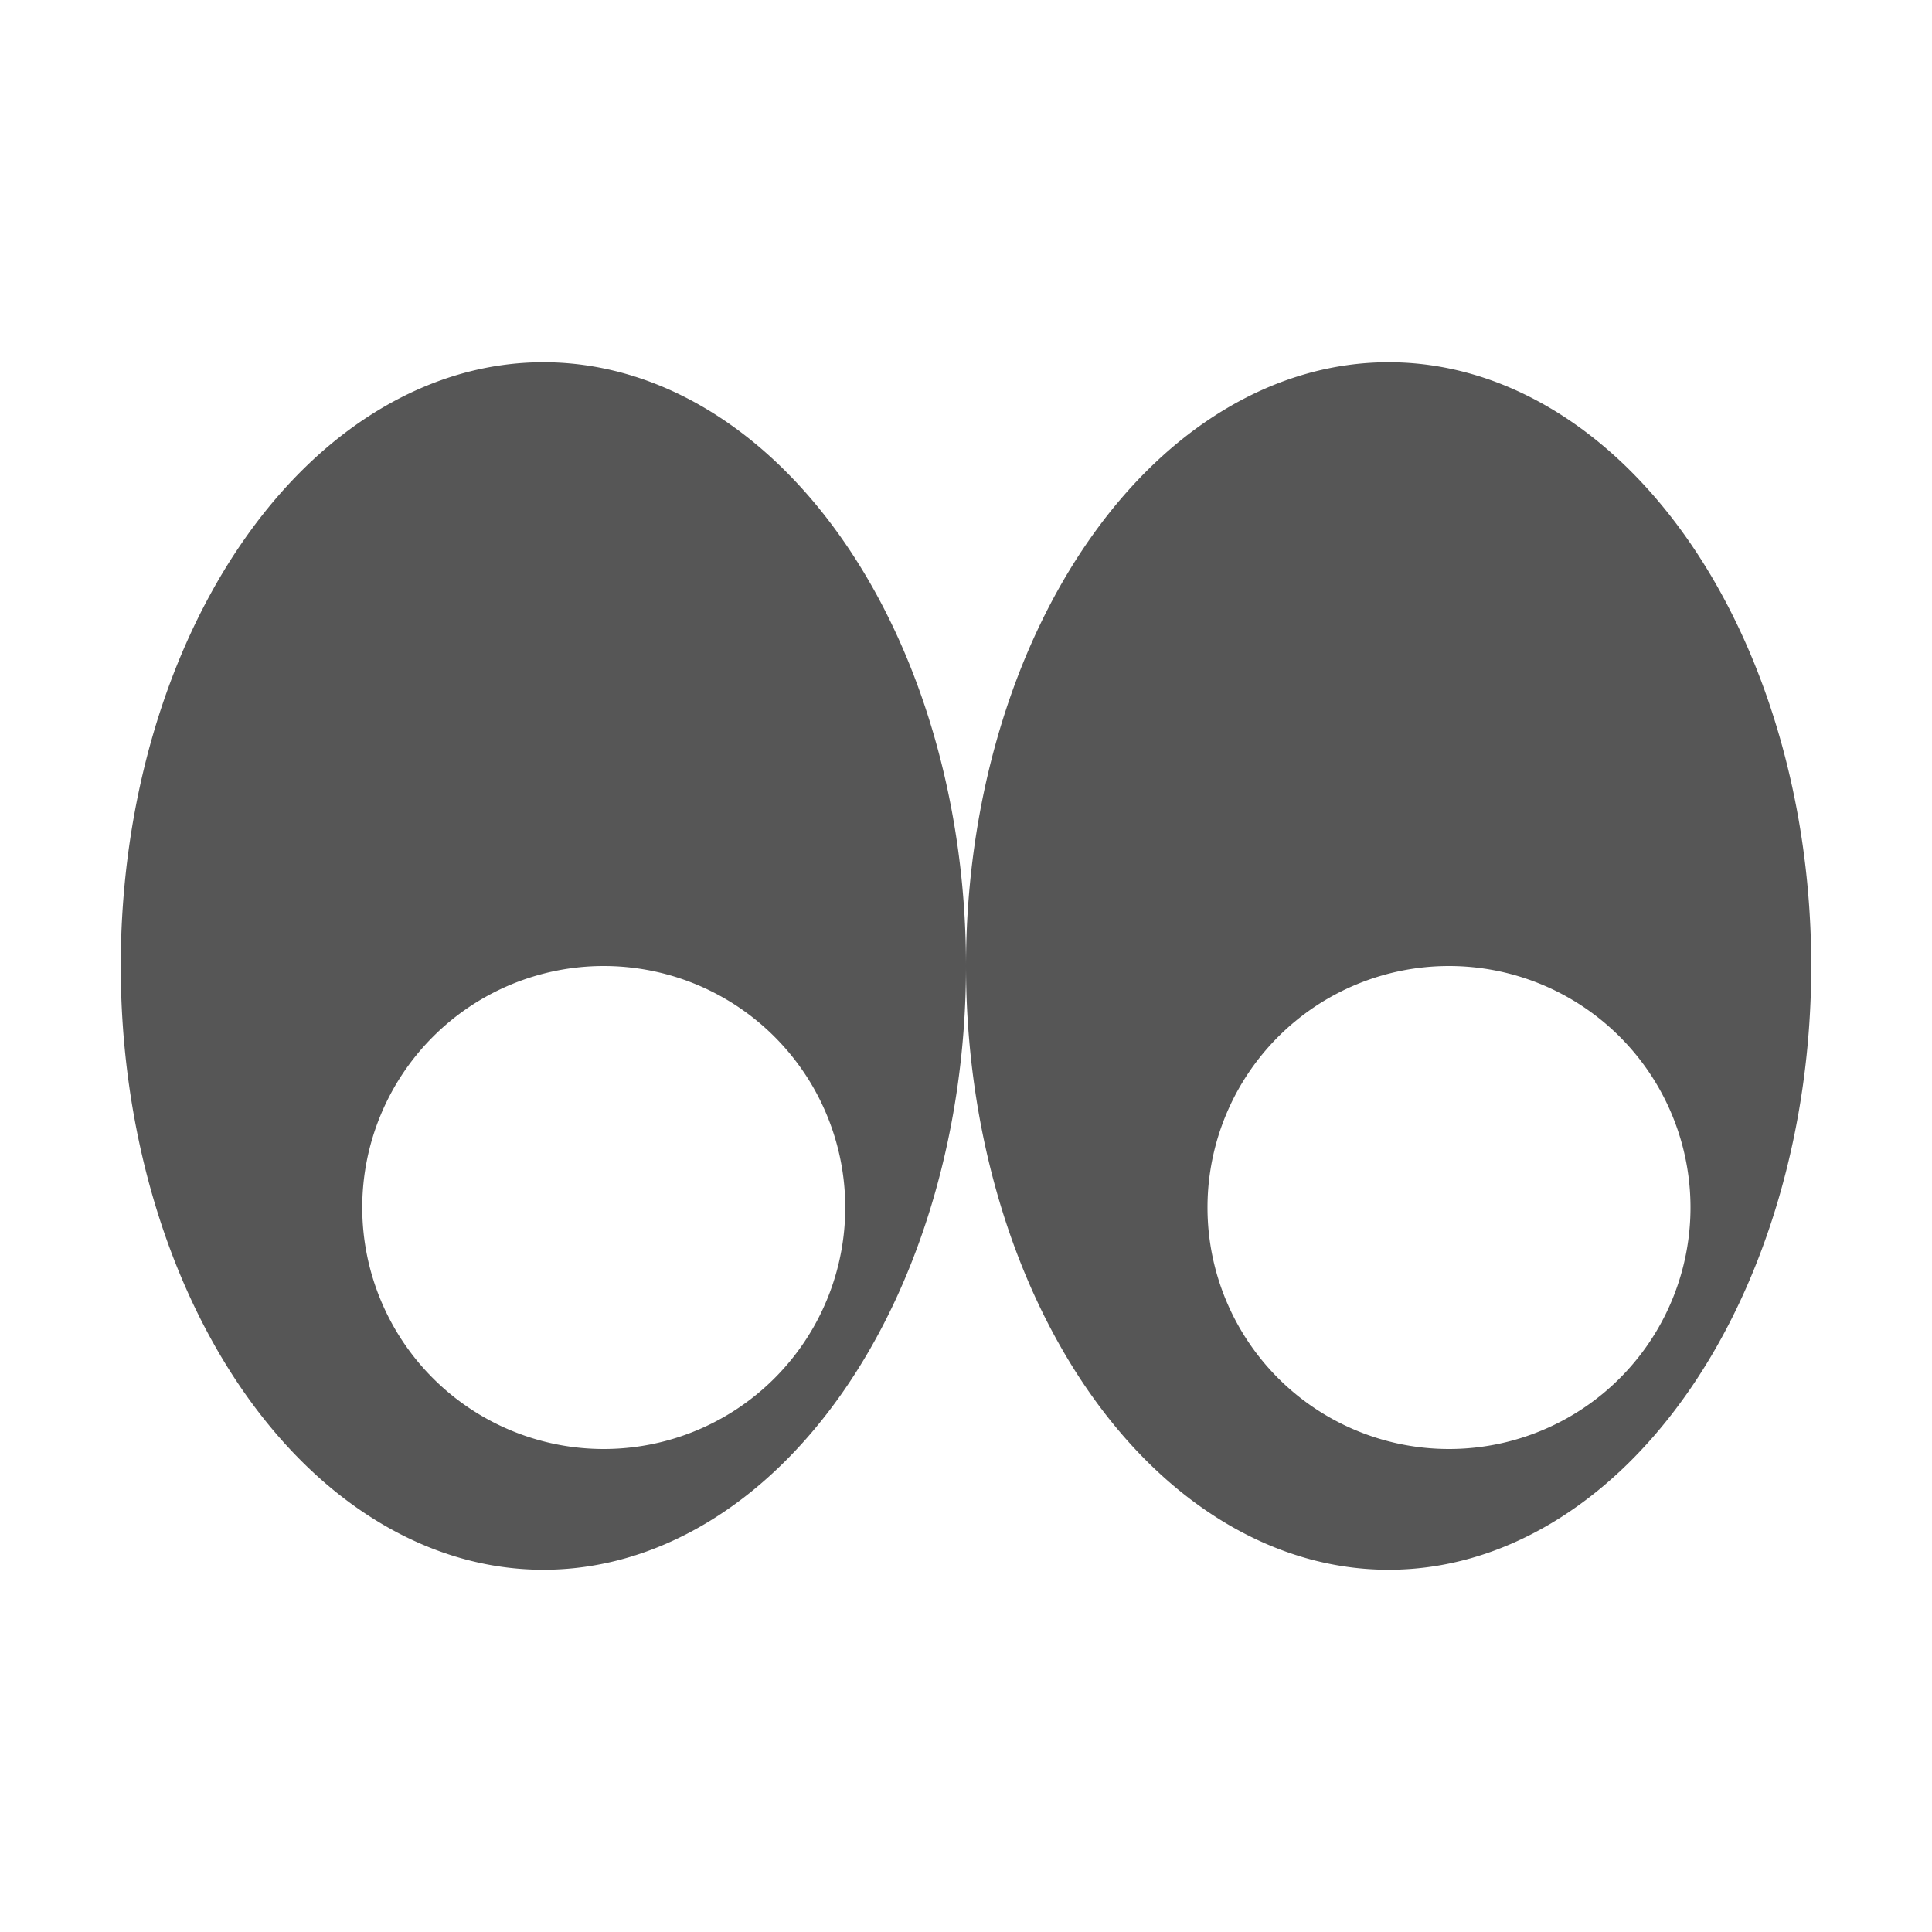 <svg xmlns="http://www.w3.org/2000/svg" width="16" height="16"><defs><style id="current-color-scheme" type="text/css"></style></defs><path d="M4.5 3A3.5 5 0 0 0 1 8a3.5 5 0 0 0 3.5 5A3.5 5 0 0 0 8 8a3.5 5 0 0 0-3.5-5zM8 8a3.5 5 0 0 0 3.5 5A3.5 5 0 0 0 15 8a3.5 5 0 0 0-3.5-5A3.5 5 0 0 0 8 8zM5 8a2 2 0 0 1 2 2 2 2 0 0 1-2 2 2 2 0 0 1-2-2 2 2 0 0 1 2-2zm7 0a2 2 0 0 1 2 2 2 2 0 0 1-2 2 2 2 0 0 1-2-2 2 2 0 0 1 2-2z" fill="currentColor" color="#565656"/></svg>